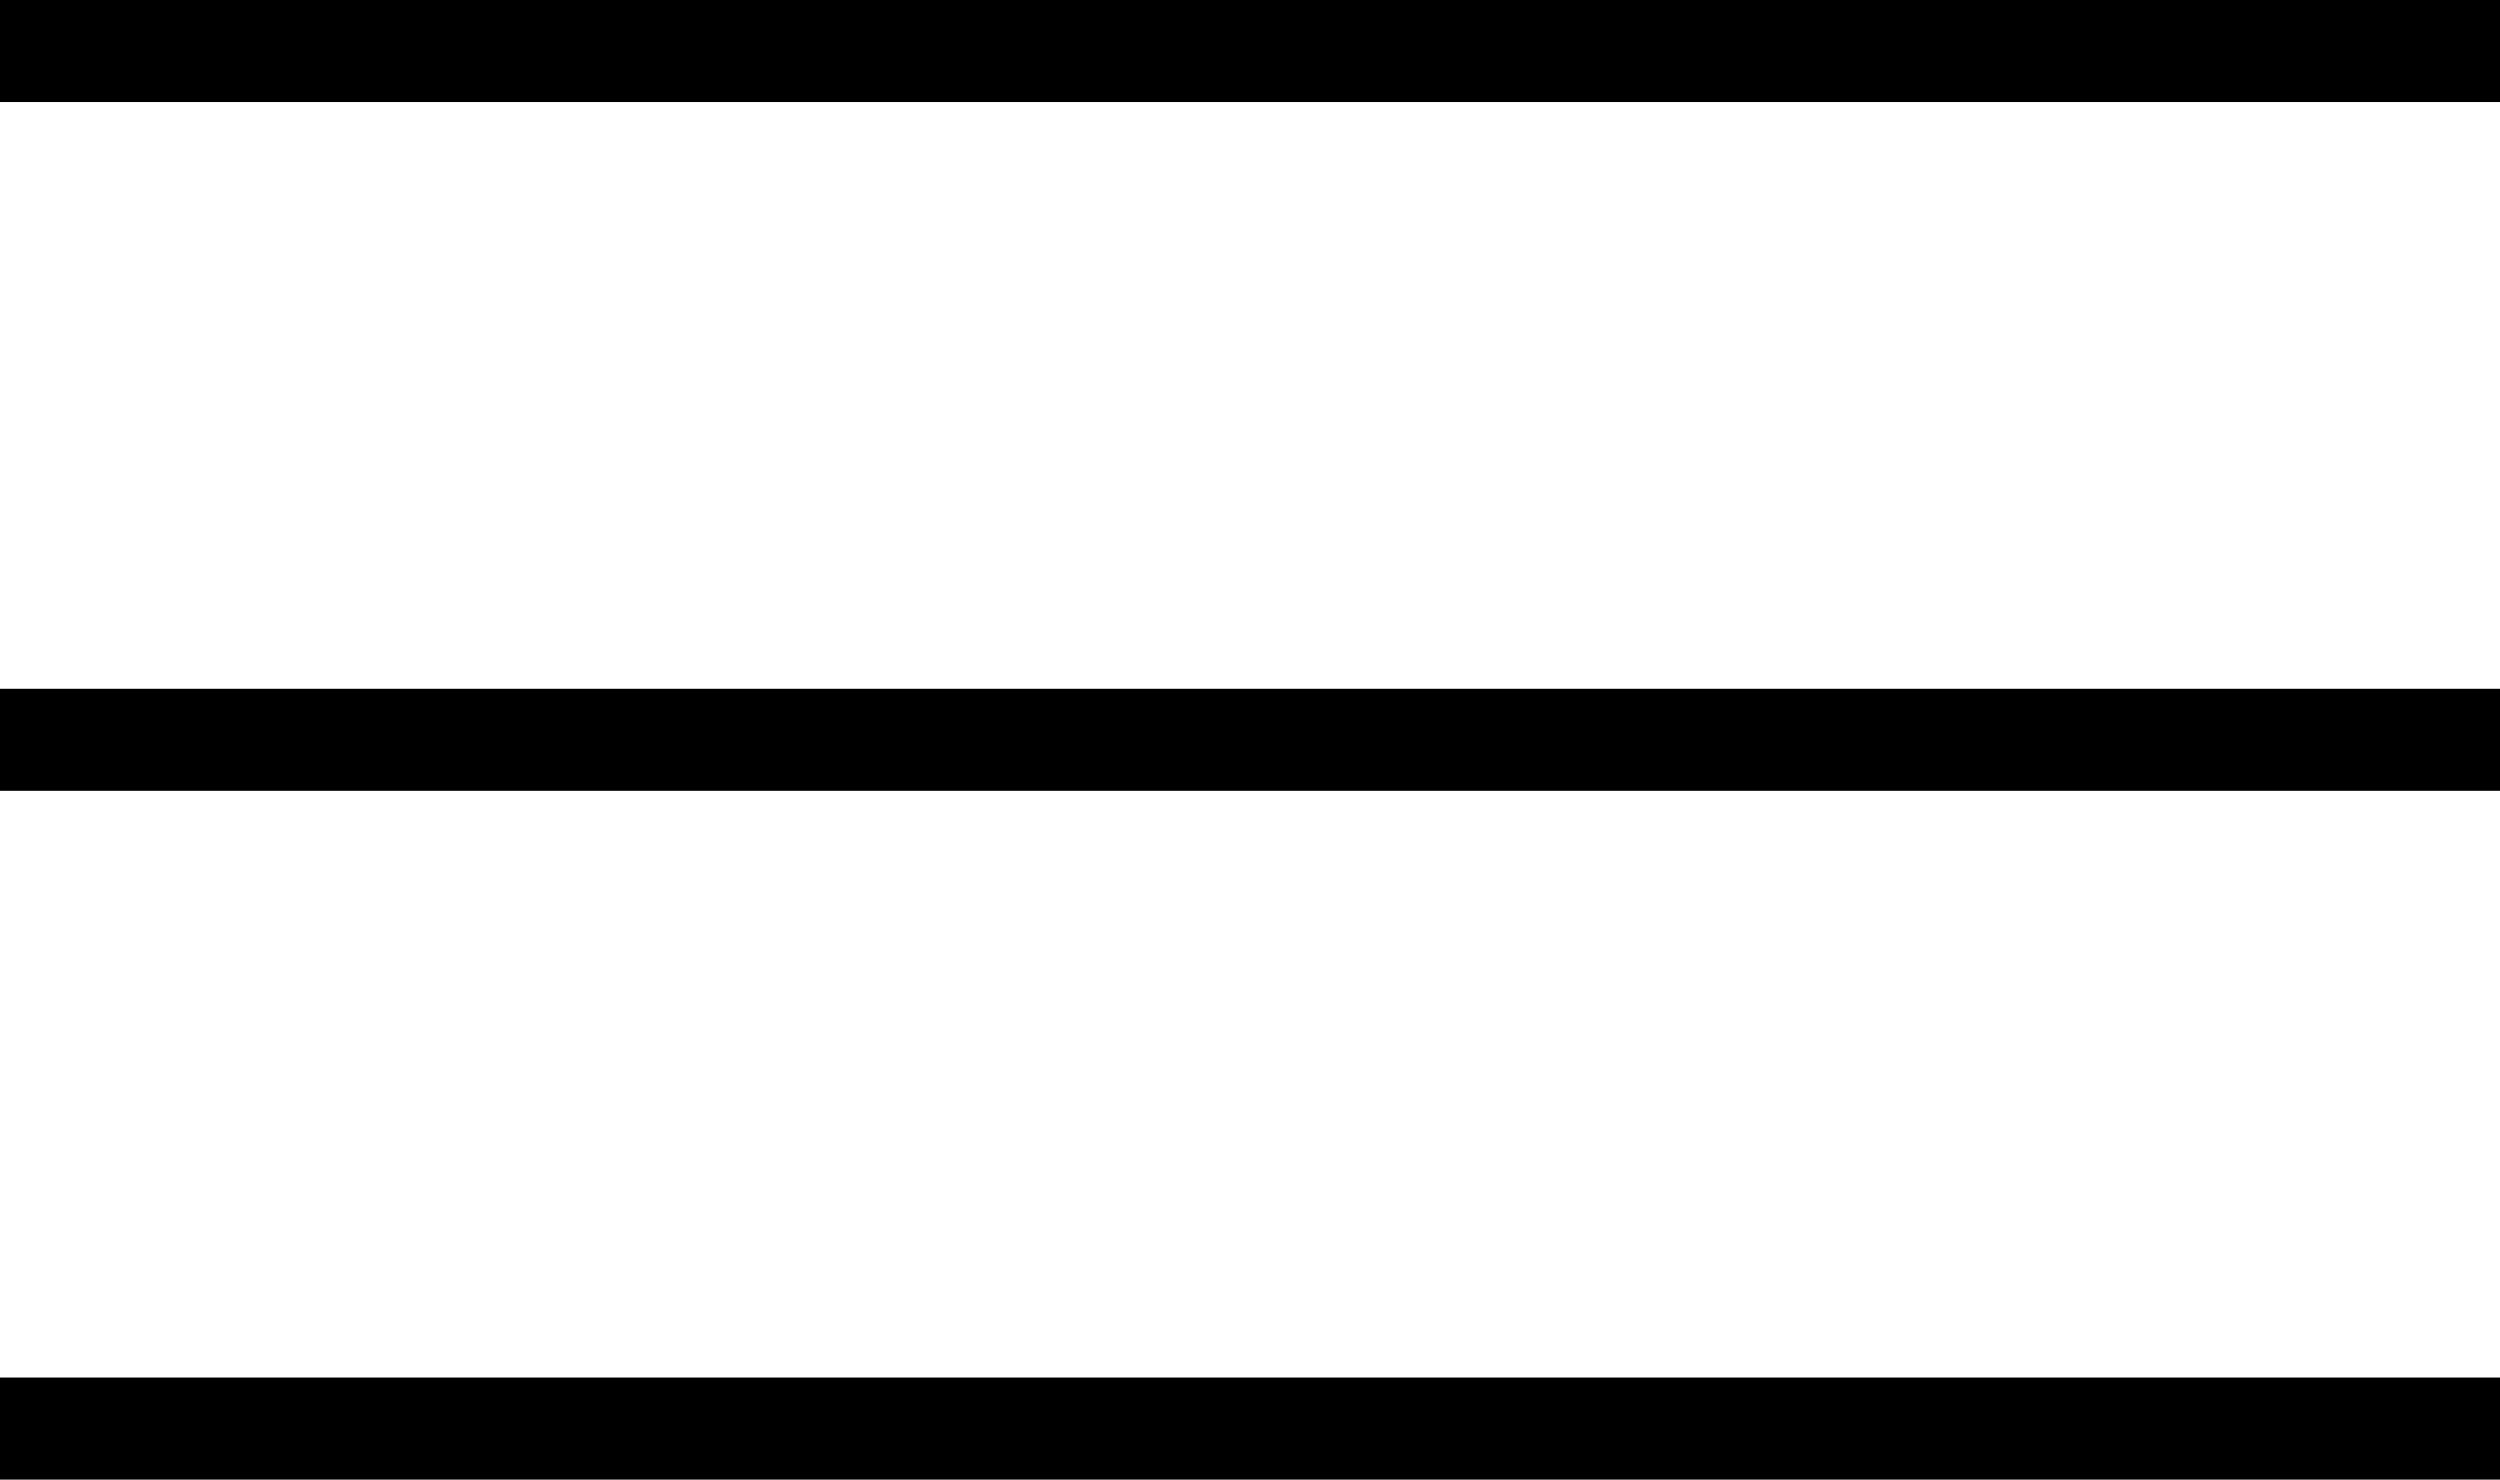<?xml version="1.0" encoding="utf-8"?>
<!-- Generator: Adobe Illustrator 18.1.0, SVG Export Plug-In . SVG Version: 6.00 Build 0)  -->
<!DOCTYPE svg PUBLIC "-//W3C//DTD SVG 1.1//EN" "http://www.w3.org/Graphics/SVG/1.1/DTD/svg11.dtd">
<svg version="1.1" id="Ebene_1" xmlns="http://www.w3.org/2000/svg" xmlns:xlink="http://www.w3.org/1999/xlink" x="0px" y="0px"
	 viewBox="590 370 98 58" enable-background="new 590 370 98 58" xml:space="preserve">
<rect x="590" y="424" width="98" height="4"/>
<rect x="590" y="397" width="98" height="4"/>
<rect x="590" y="370" width="98" height="4"/>
</svg>
